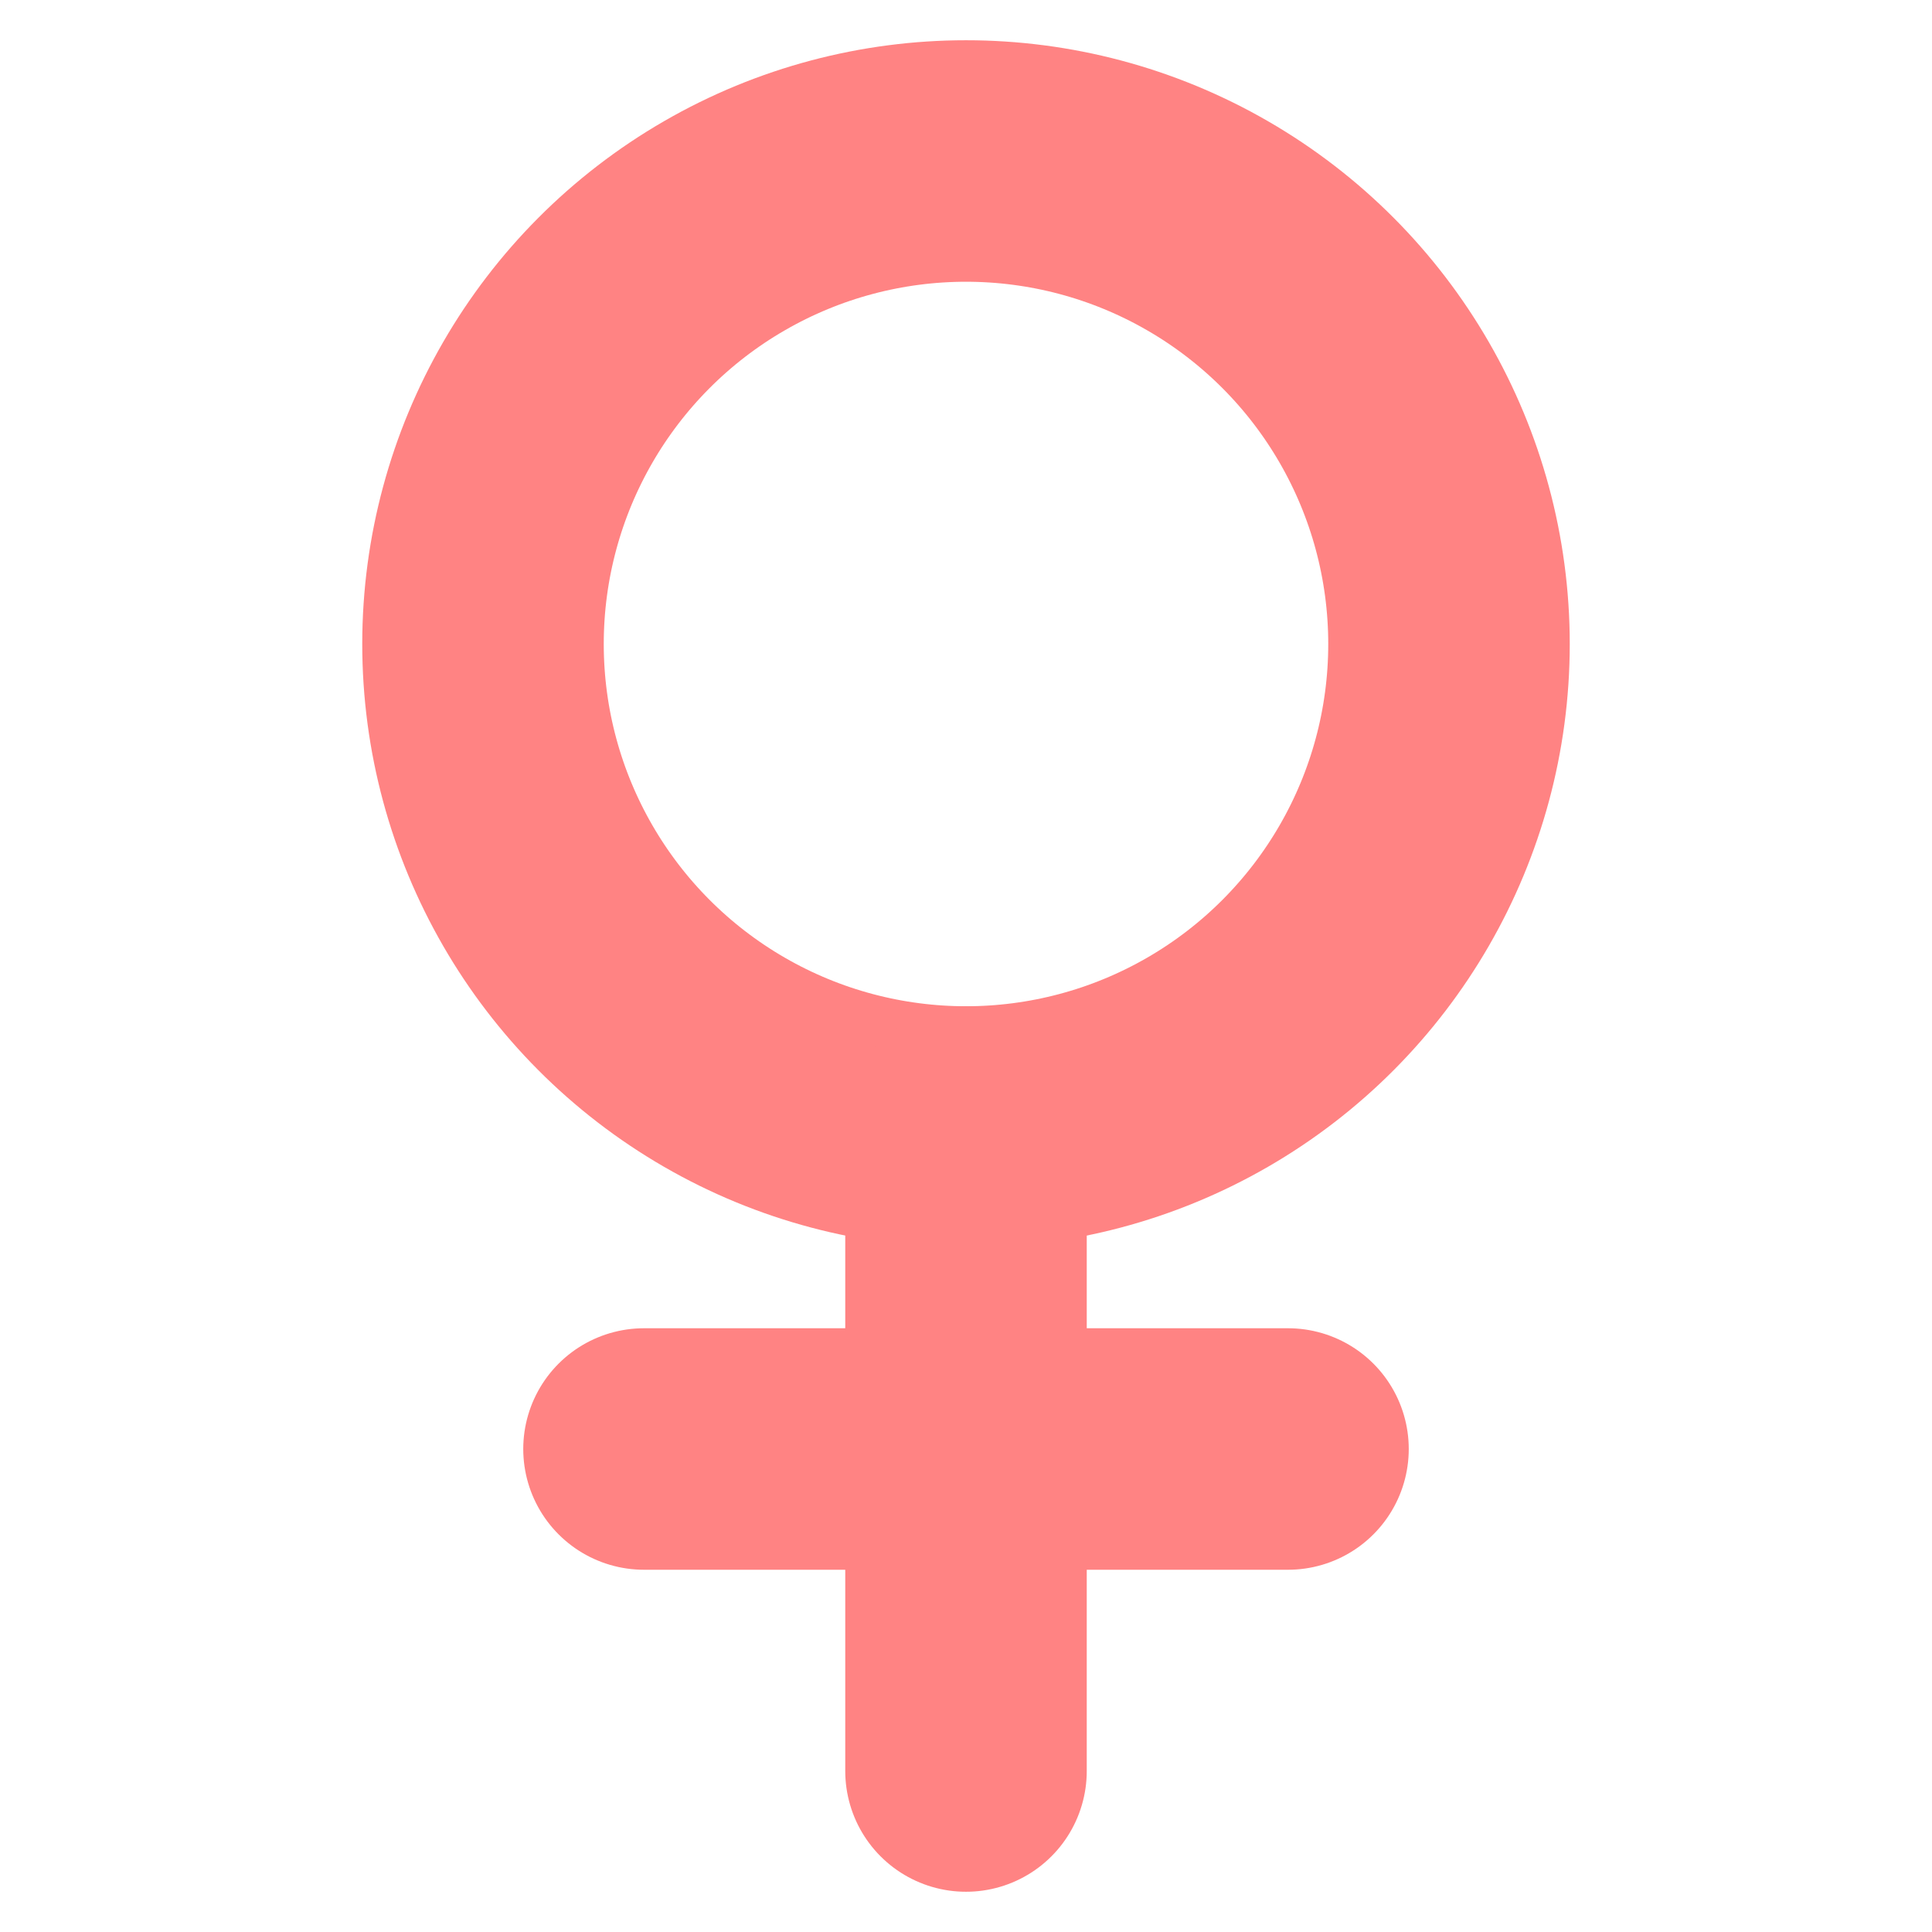 <svg width="12" height="12" viewBox="0 0 12 12" fill="none" xmlns="http://www.w3.org/2000/svg">
<circle cx="6" cy="4" r="3" stroke="#FF8383" stroke-width="1.5"/>
<path d="M4 9H8" stroke="#FF8383" stroke-width="1.5" stroke-linecap="round"/>
<path d="M6 7V11" stroke="#FF8383" stroke-width="1.5" stroke-linecap="round"/>
</svg>
